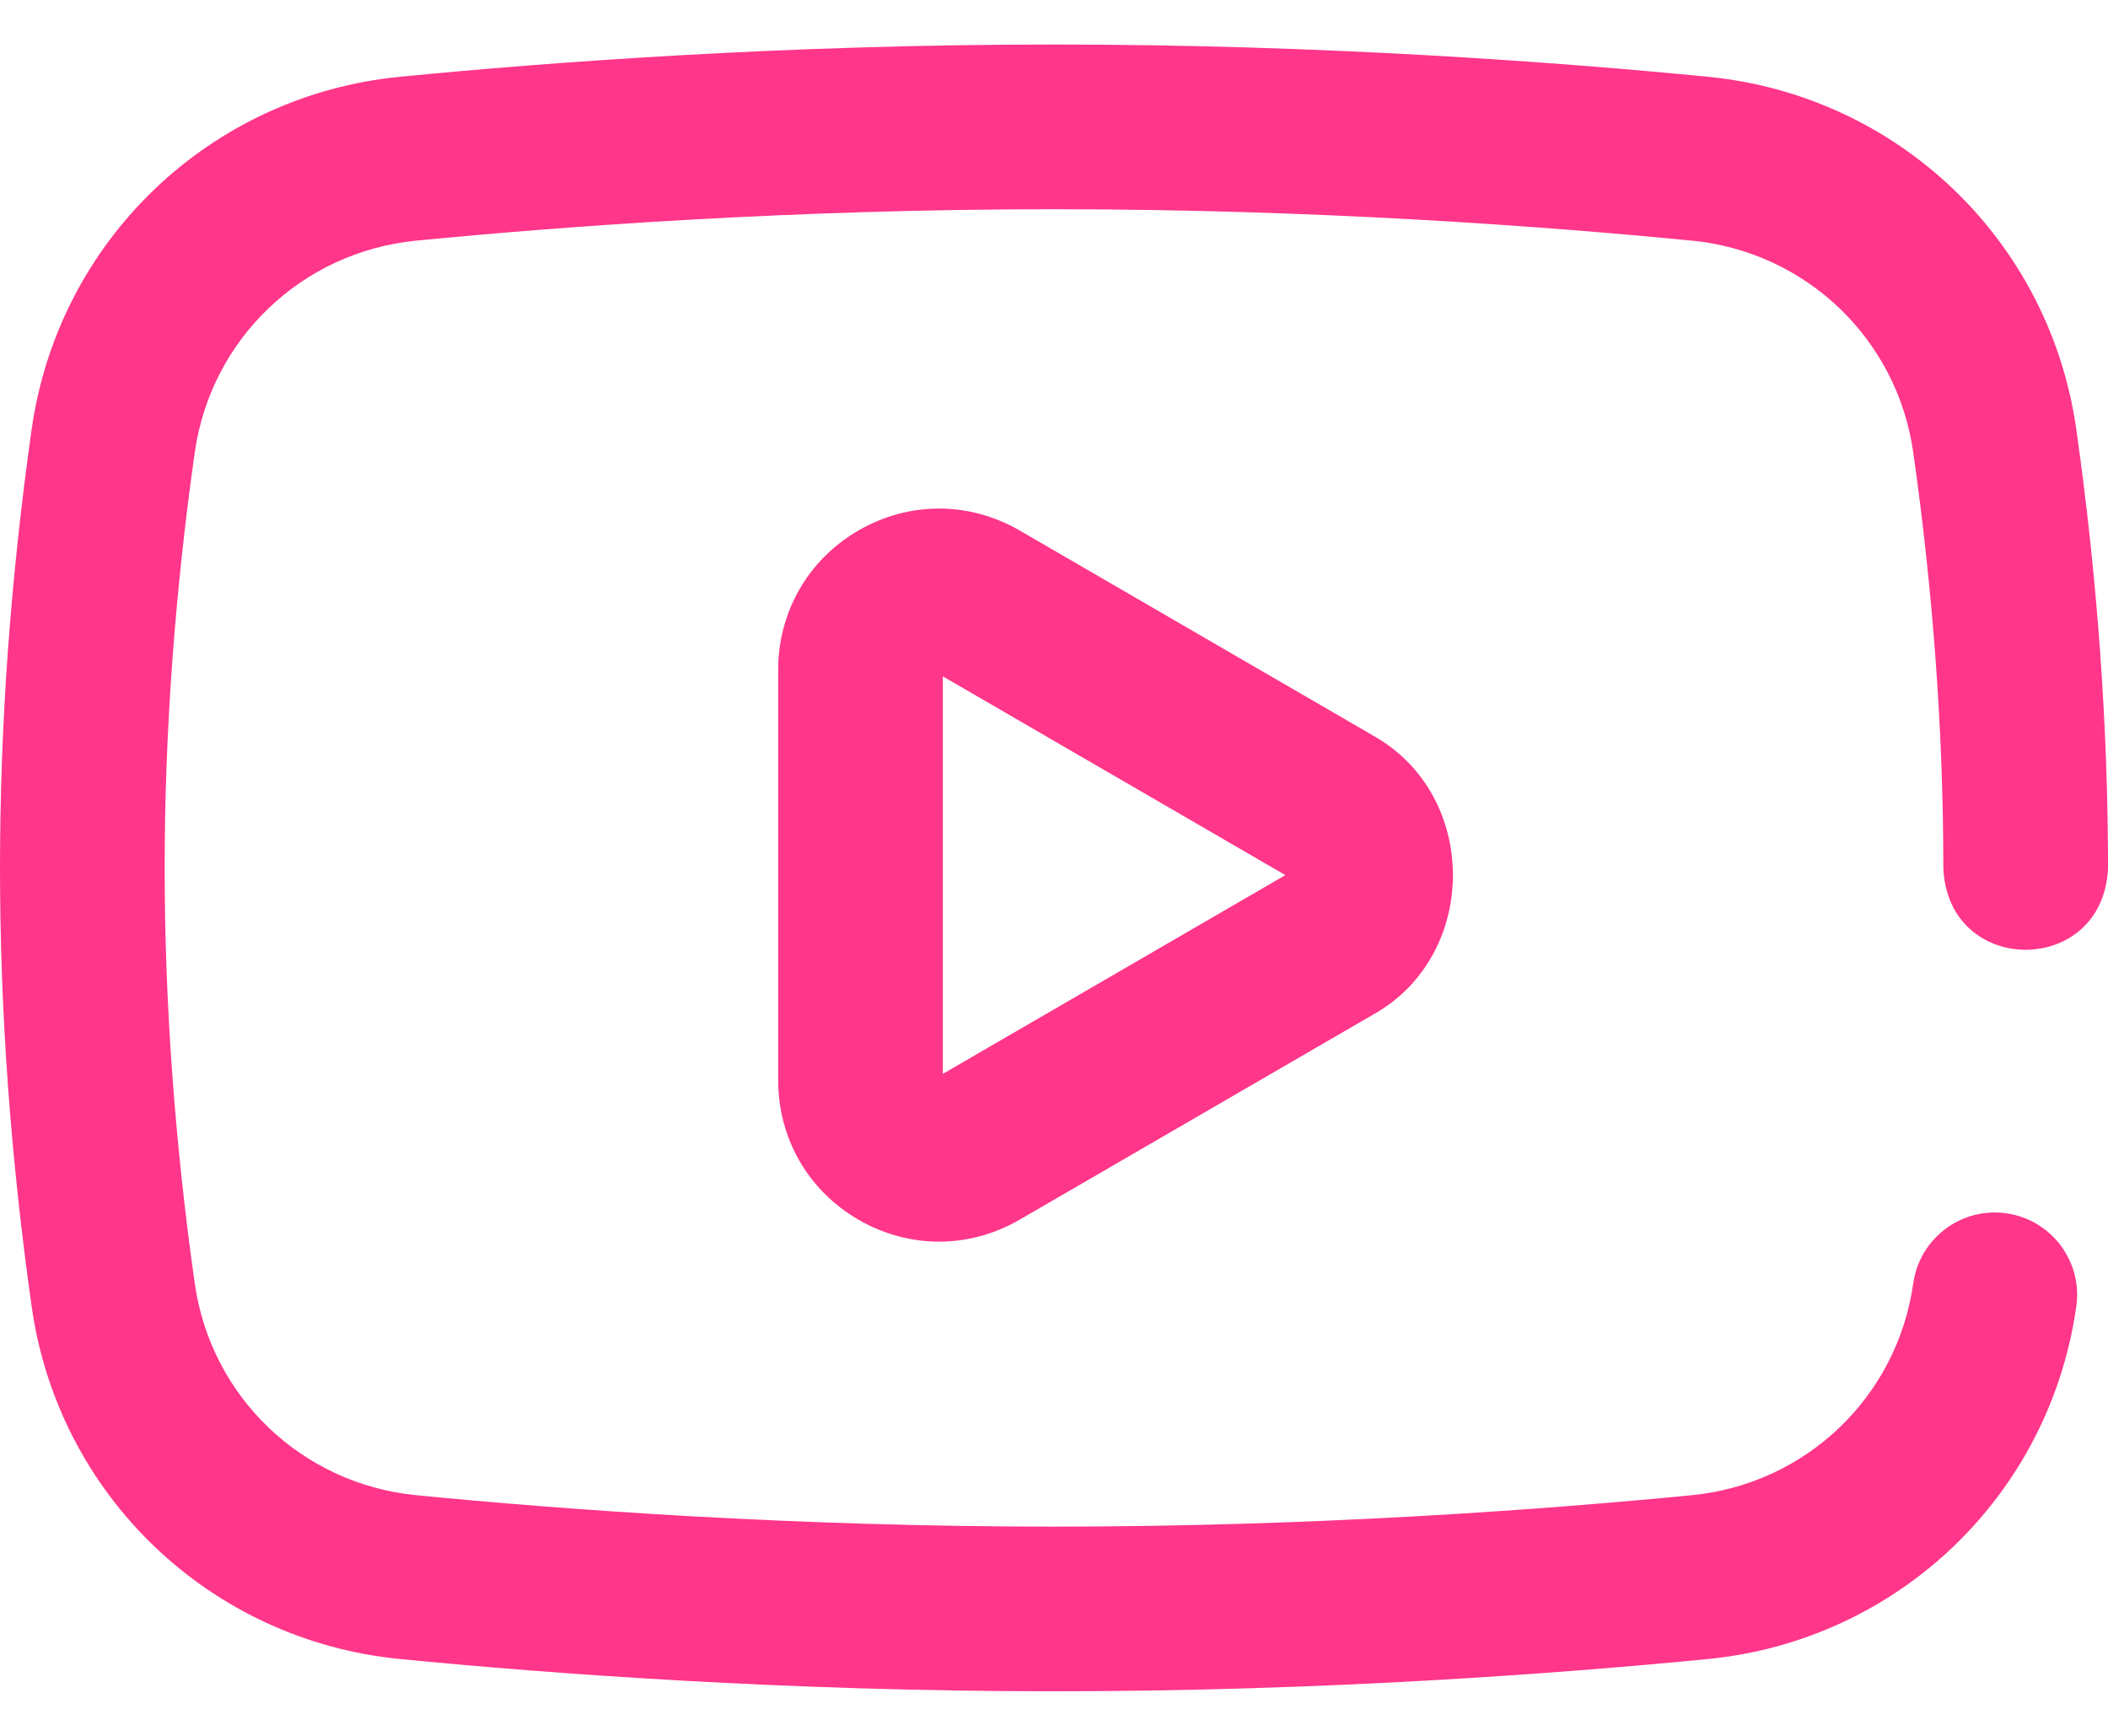 <svg width="34" height="28" viewBox="0 0 34 28" xmlns="http://www.w3.org/2000/svg" fill="none"><path d="M27.287 3.882c-2.364-.232-6.068-.507-10.287-.507-4.219 0-7.923.276-10.287.507-1.844.18-3.313 1.586-3.572 3.418-.322 2.271-.485 4.526-.485 6.7 0 2.175.163 4.429.485 6.7.259 1.832 1.728 3.237 3.572 3.418 2.364.232 6.068.507 10.287.507 4.219 0 7.923-.276 10.287-.507 1.844-.18 3.313-1.586 3.572-3.418.103-.726.775-1.232 1.501-1.129.726.103 1.232.775 1.129 1.501-.432 3.049-2.876 5.389-5.944 5.689-2.423.237-6.22.52-10.546.52s-8.123-.283-10.546-.52c-3.068-.3-5.512-2.64-5.943-5.689-.68-4.83-.68-9.315 0-14.145.432-3.049 2.876-5.389 5.943-5.689 2.423-.237 6.22-.52 10.546-.52s8.123.283 10.546.52c3.068.3 5.512 2.64 5.944 5.689.339 2.394.511 4.774.511 7.072-.069 1.761-2.586 1.763-2.656 0 0-2.175-.163-4.429-.485-6.7-.259-1.832-1.728-3.237-3.572-3.418zm-5.14 7.984c1.717.959 1.716 3.542 0 4.5l-5.701 3.308c-.811.471-1.781.472-2.593.004-.815-.469-1.302-1.312-1.302-2.254v-6.617c0-.942.487-1.785 1.302-2.254.813-.468 1.782-.466 2.593.004l5.701 3.308zm-1.415 2.25l-5.525-3.206v6.412l5.525-3.206z" fill="#FF368A"/></svg>